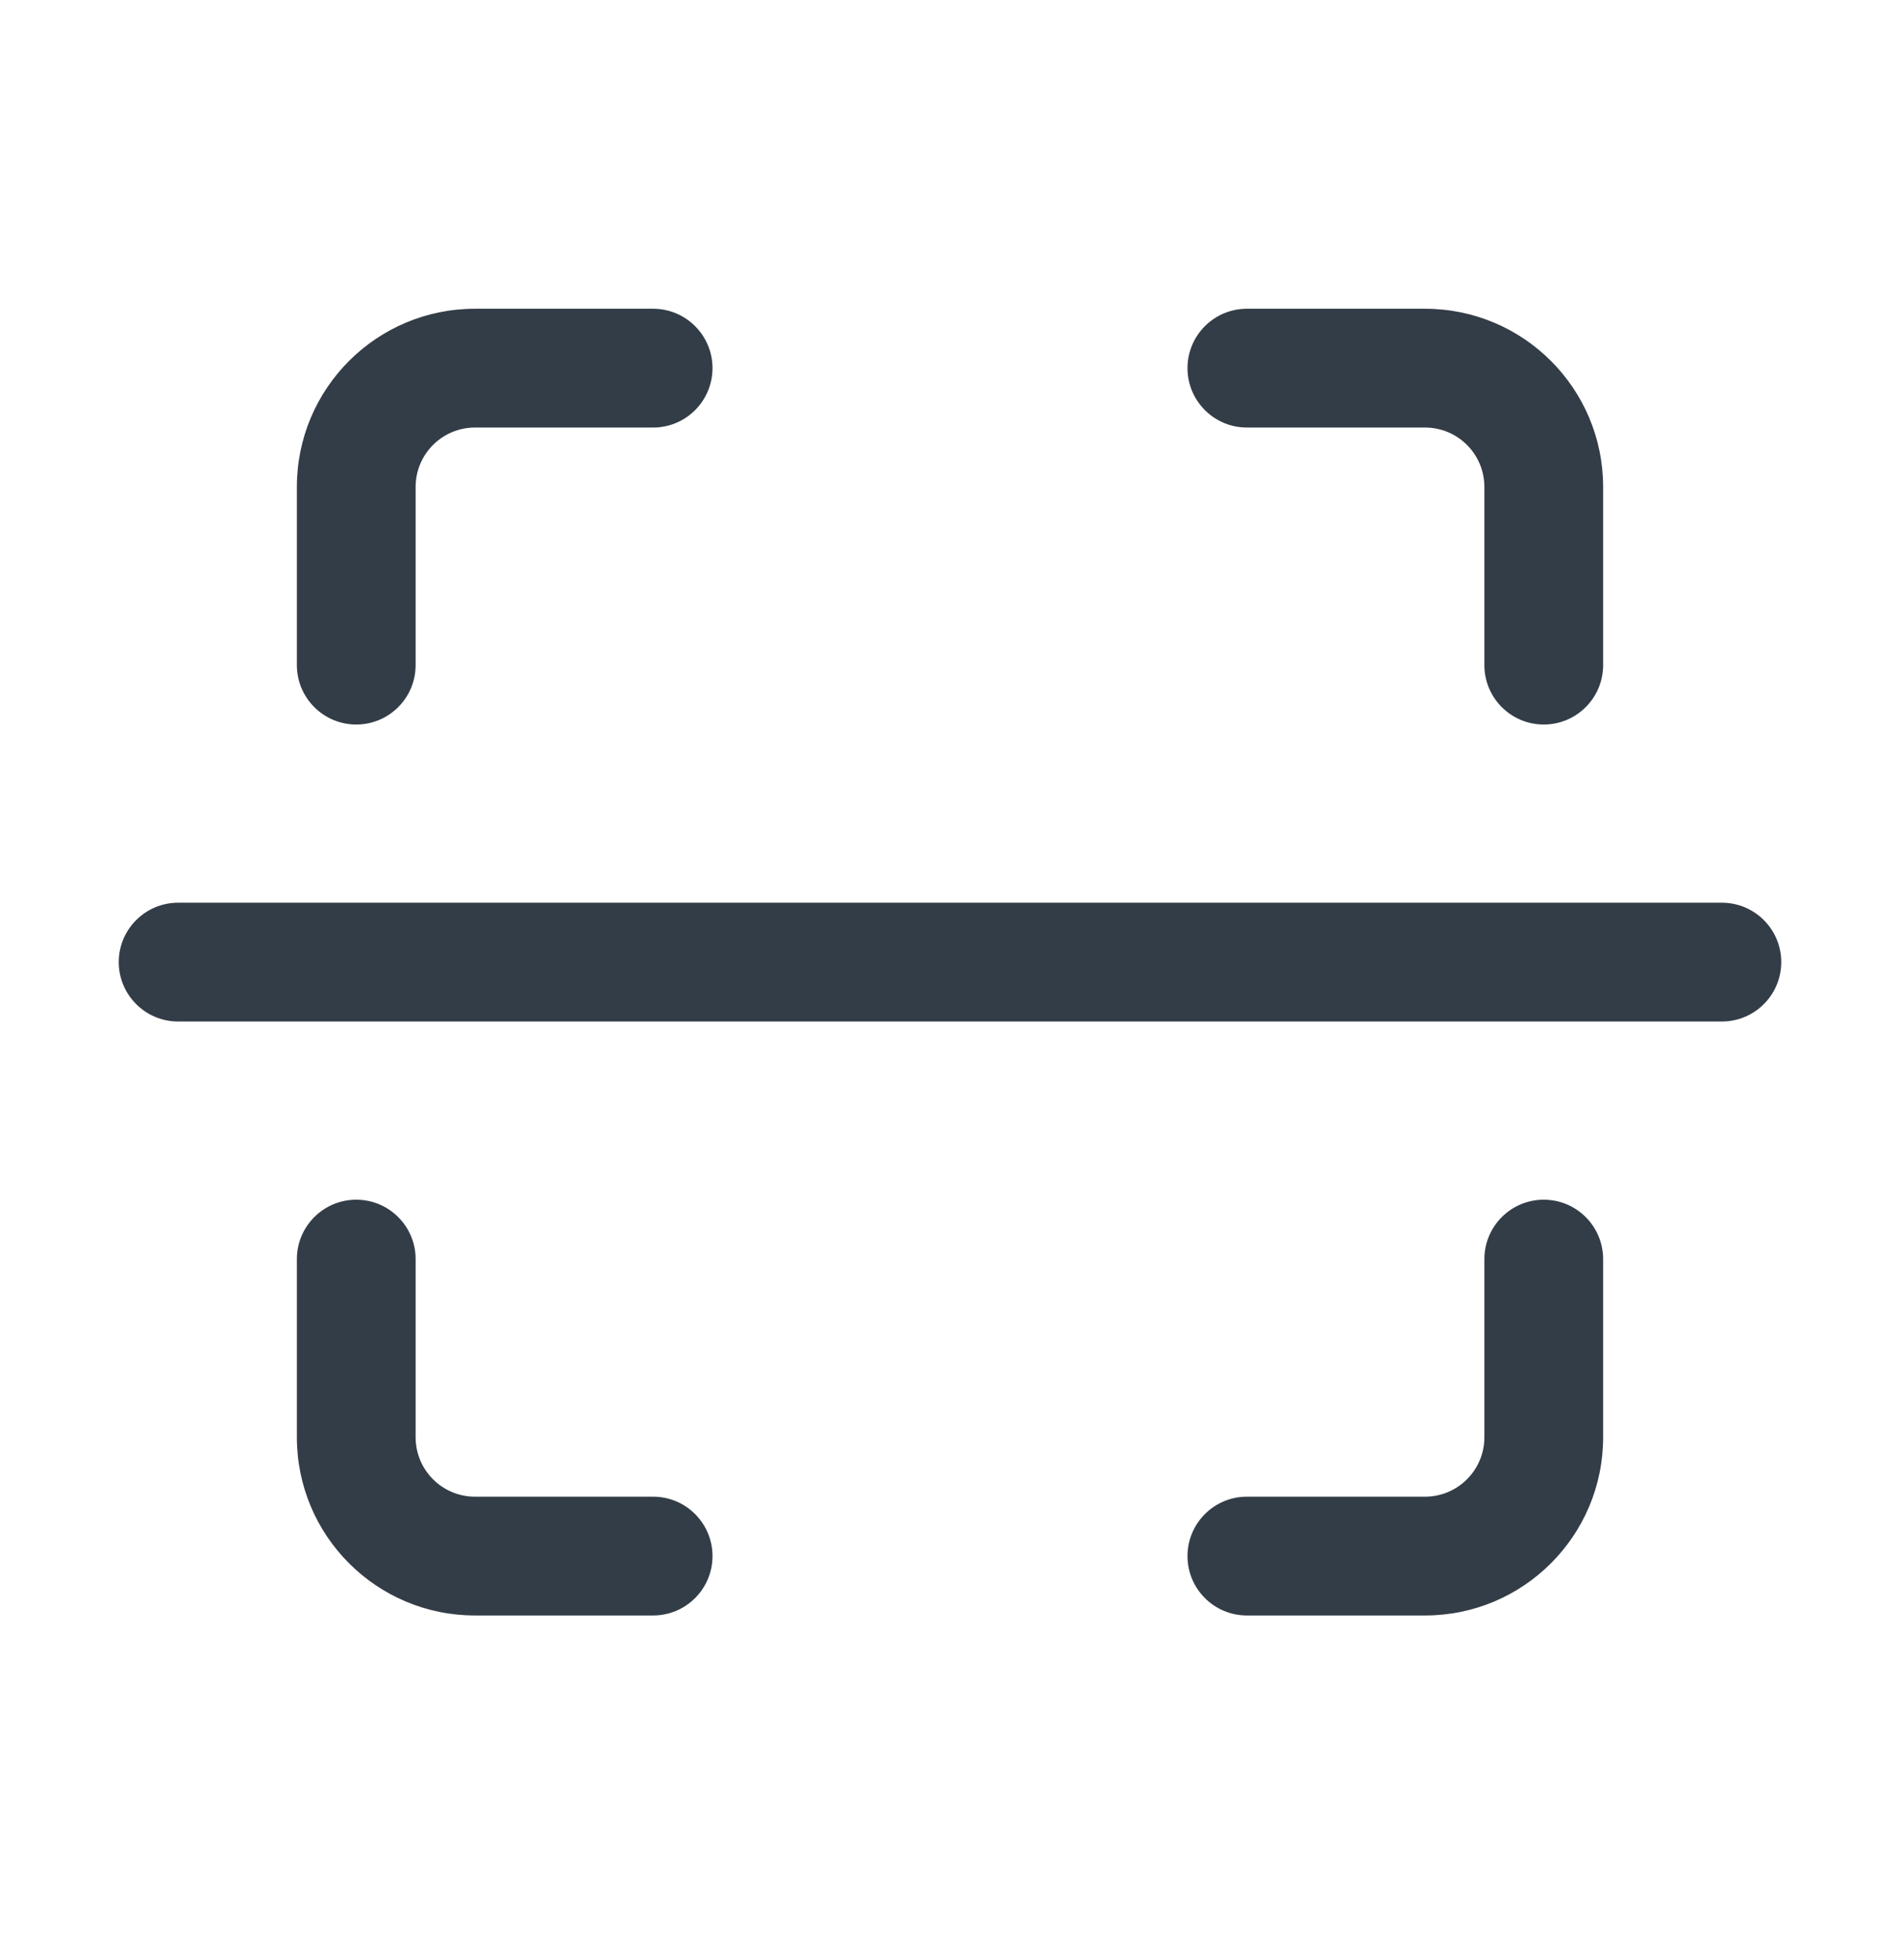<svg width="32" height="33" viewBox="0 0 32 33" fill="none" xmlns="http://www.w3.org/2000/svg">
<path fill-rule="evenodd" clip-rule="evenodd" d="M6 20.198C6.552 20.198 7 20.646 7 21.198V24.198C7 24.75 7.448 25.198 8 25.198H11C11.552 25.198 12 25.646 12 26.198C12 26.75 11.552 27.198 11 27.198H8C6.343 27.198 5 25.855 5 24.198V21.198C5 20.646 5.448 20.198 6 20.198Z" fill="#333D47"/>
<path fill-rule="evenodd" clip-rule="evenodd" d="M26 12.198C25.448 12.198 25 11.75 25 11.198V8.198C25 7.646 24.552 7.198 24 7.198H21C20.448 7.198 20 6.75 20 6.198C20 5.646 20.448 5.198 21 5.198H24C25.657 5.198 27 6.541 27 8.198V11.198C27 11.75 26.552 12.198 26 12.198Z" fill="#333D47"/>
<path fill-rule="evenodd" clip-rule="evenodd" d="M12 6.198C12 6.75 11.552 7.198 11 7.198L8 7.198C7.448 7.198 7 7.646 7 8.198V11.198C7 11.75 6.552 12.198 6 12.198C5.448 12.198 5 11.75 5 11.198L5 8.198C5 6.541 6.343 5.198 8 5.198L11 5.198C11.552 5.198 12 5.646 12 6.198Z" fill="#333D47"/>
<path fill-rule="evenodd" clip-rule="evenodd" d="M20 26.198C20 25.646 20.448 25.198 21 25.198H24C24.552 25.198 25 24.75 25 24.198V21.198C25 20.646 25.448 20.198 26 20.198C26.552 20.198 27 20.646 27 21.198V24.198C27 25.855 25.657 27.198 24 27.198H21C20.448 27.198 20 26.75 20 26.198Z" fill="#333D47"/>
<path fill-rule="evenodd" clip-rule="evenodd" d="M2 16.198C2 15.646 2.448 15.198 3 15.198L29 15.198C29.552 15.198 30 15.646 30 16.198C30 16.75 29.552 17.198 29 17.198L3 17.198C2.448 17.198 2 16.75 2 16.198Z" fill="#333D47"/>
</svg>
